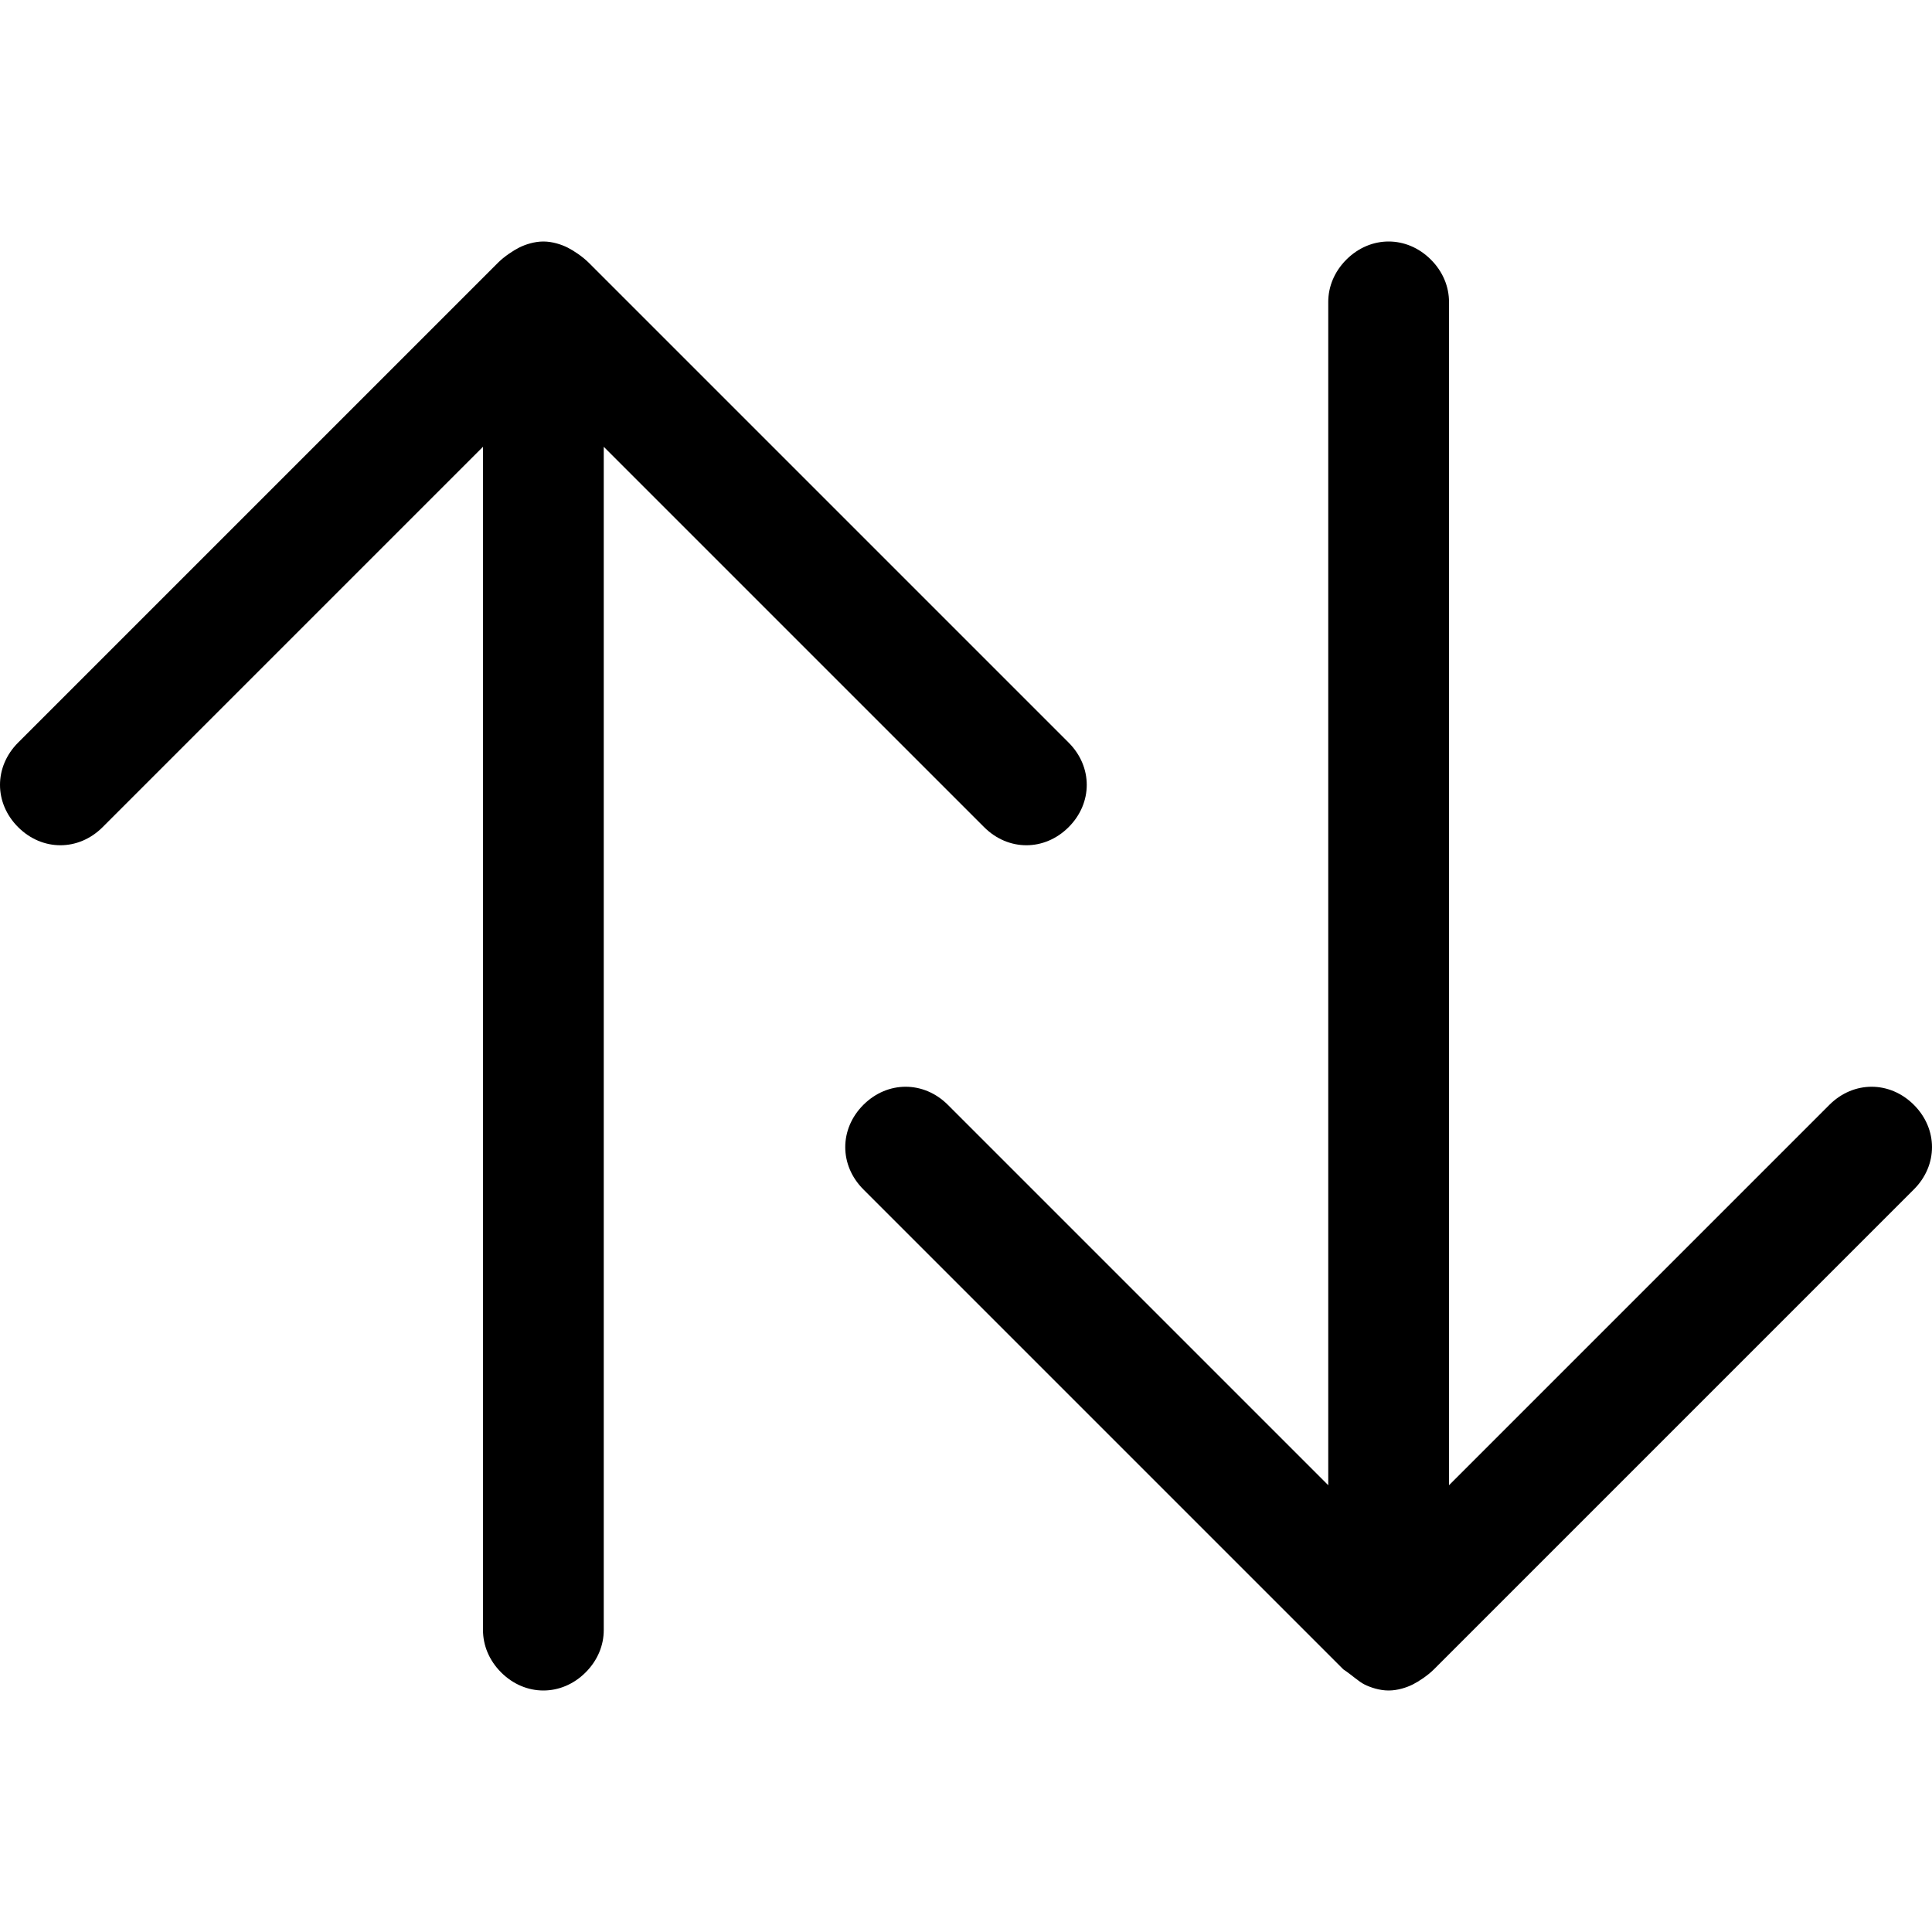 <?xml version="1.0" encoding="utf-8"?>
<!-- Generator: Adobe Illustrator 26.0.3, SVG Export Plug-In . SVG Version: 6.00 Build 0)  -->
<svg version="1.1"
	 id="svg8" xmlns:cc="http://creativecommons.org/ns#" xmlns:dc="http://purl.org/dc/elements/1.1/" xmlns:inkscape="http://www.inkscape.org/namespaces/inkscape" xmlns:rdf="http://www.w3.org/1999/02/22-rdf-syntax-ns#" xmlns:sodipodi="http://sodipodi.sourceforge.net/DTD/sodipodi-0.dtd" xmlns:svg="http://www.w3.org/2000/svg"
	 xmlns="http://www.w3.org/2000/svg" xmlns:xlink="http://www.w3.org/1999/xlink" x="0px" y="0px" viewBox="0 0 64 64"
	 style="enable-background:new 0 0 64 64;" xml:space="preserve">
<style type="text/css">
	.st0{fill:#000000;}
</style>
<sodipodi:namedview  bordercolor="#666666" borderlayer="true" borderopacity="1.0" id="base" inkscape:bbox-nodes="true" inkscape:current-layer="layer25" inkscape:cx="-6.7275792" inkscape:cy="1.8950951" inkscape:document-units="px" inkscape:guide-bbox="true" inkscape:measure-end="20,12.498" inkscape:measure-start="18.8975,12.498" inkscape:object-paths="true" inkscape:pageopacity="0" inkscape:pageshadow="2" inkscape:showpageshadow="false" inkscape:snap-bbox="true" inkscape:snap-bbox-edge-midpoints="true" inkscape:snap-bbox-midpoints="true" inkscape:snap-center="true" inkscape:snap-global="true" inkscape:snap-intersection-paths="true" inkscape:snap-midpoints="true" inkscape:snap-object-midpoints="true" inkscape:snap-page="true" inkscape:snap-smooth-nodes="true" inkscape:window-height="1027" inkscape:window-maximized="1" inkscape:window-width="1920" inkscape:window-x="-8" inkscape:window-y="-8" inkscape:zoom="17.223346" pagecolor="#505050" showgrid="false" showguides="true" units="px">
	<sodipodi:guide  id="guide4039" inkscape:locked="false" orientation="1,0" position="10,10"></sodipodi:guide>
	<sodipodi:guide  id="guide3935" inkscape:locked="false" orientation="0,1" position="10,10"></sodipodi:guide>
</sodipodi:namedview>
<path class="st0" d="M20,14.8V54c0,0.5-0.2,1-0.6,1.4S18.5,56,18,56s-1-0.2-1.4-0.6S16,54.5,16,54V14.8L3.4,27.4C3,27.8,2.5,28,2,28
	s-1-0.2-1.4-0.6S0,26.5,0,26s0.2-1,0.6-1.4L16.5,8.7c0.2-0.2,0.5-0.4,0.7-0.5S17.7,8,18,8s0.6,0.1,0.8,0.2s0.5,0.3,0.7,0.5
	l15.9,15.9C35.8,25,36,25.5,36,26s-0.2,1-0.6,1.4S34.5,28,34,28s-1-0.2-1.4-0.6L20,14.8z M64,38c0,0.5-0.2,1-0.6,1.4L47.5,55.3
	c-0.2,0.2-0.5,0.4-0.7,0.5S46.3,56,46,56s-0.6-0.1-0.8-0.2s-0.4-0.3-0.7-0.5L28.6,39.4C28.2,39,28,38.5,28,38s0.2-1,0.6-1.4
	S29.5,36,30,36s1,0.2,1.4,0.6L44,49.2V10c0-0.5,0.2-1,0.6-1.4S45.5,8,46,8s1,0.2,1.4,0.6S48,9.5,48,10v39.2l12.6-12.6
	C61,36.2,61.5,36,62,36s1,0.2,1.4,0.6S64,37.5,64,38z"/>
</svg>
